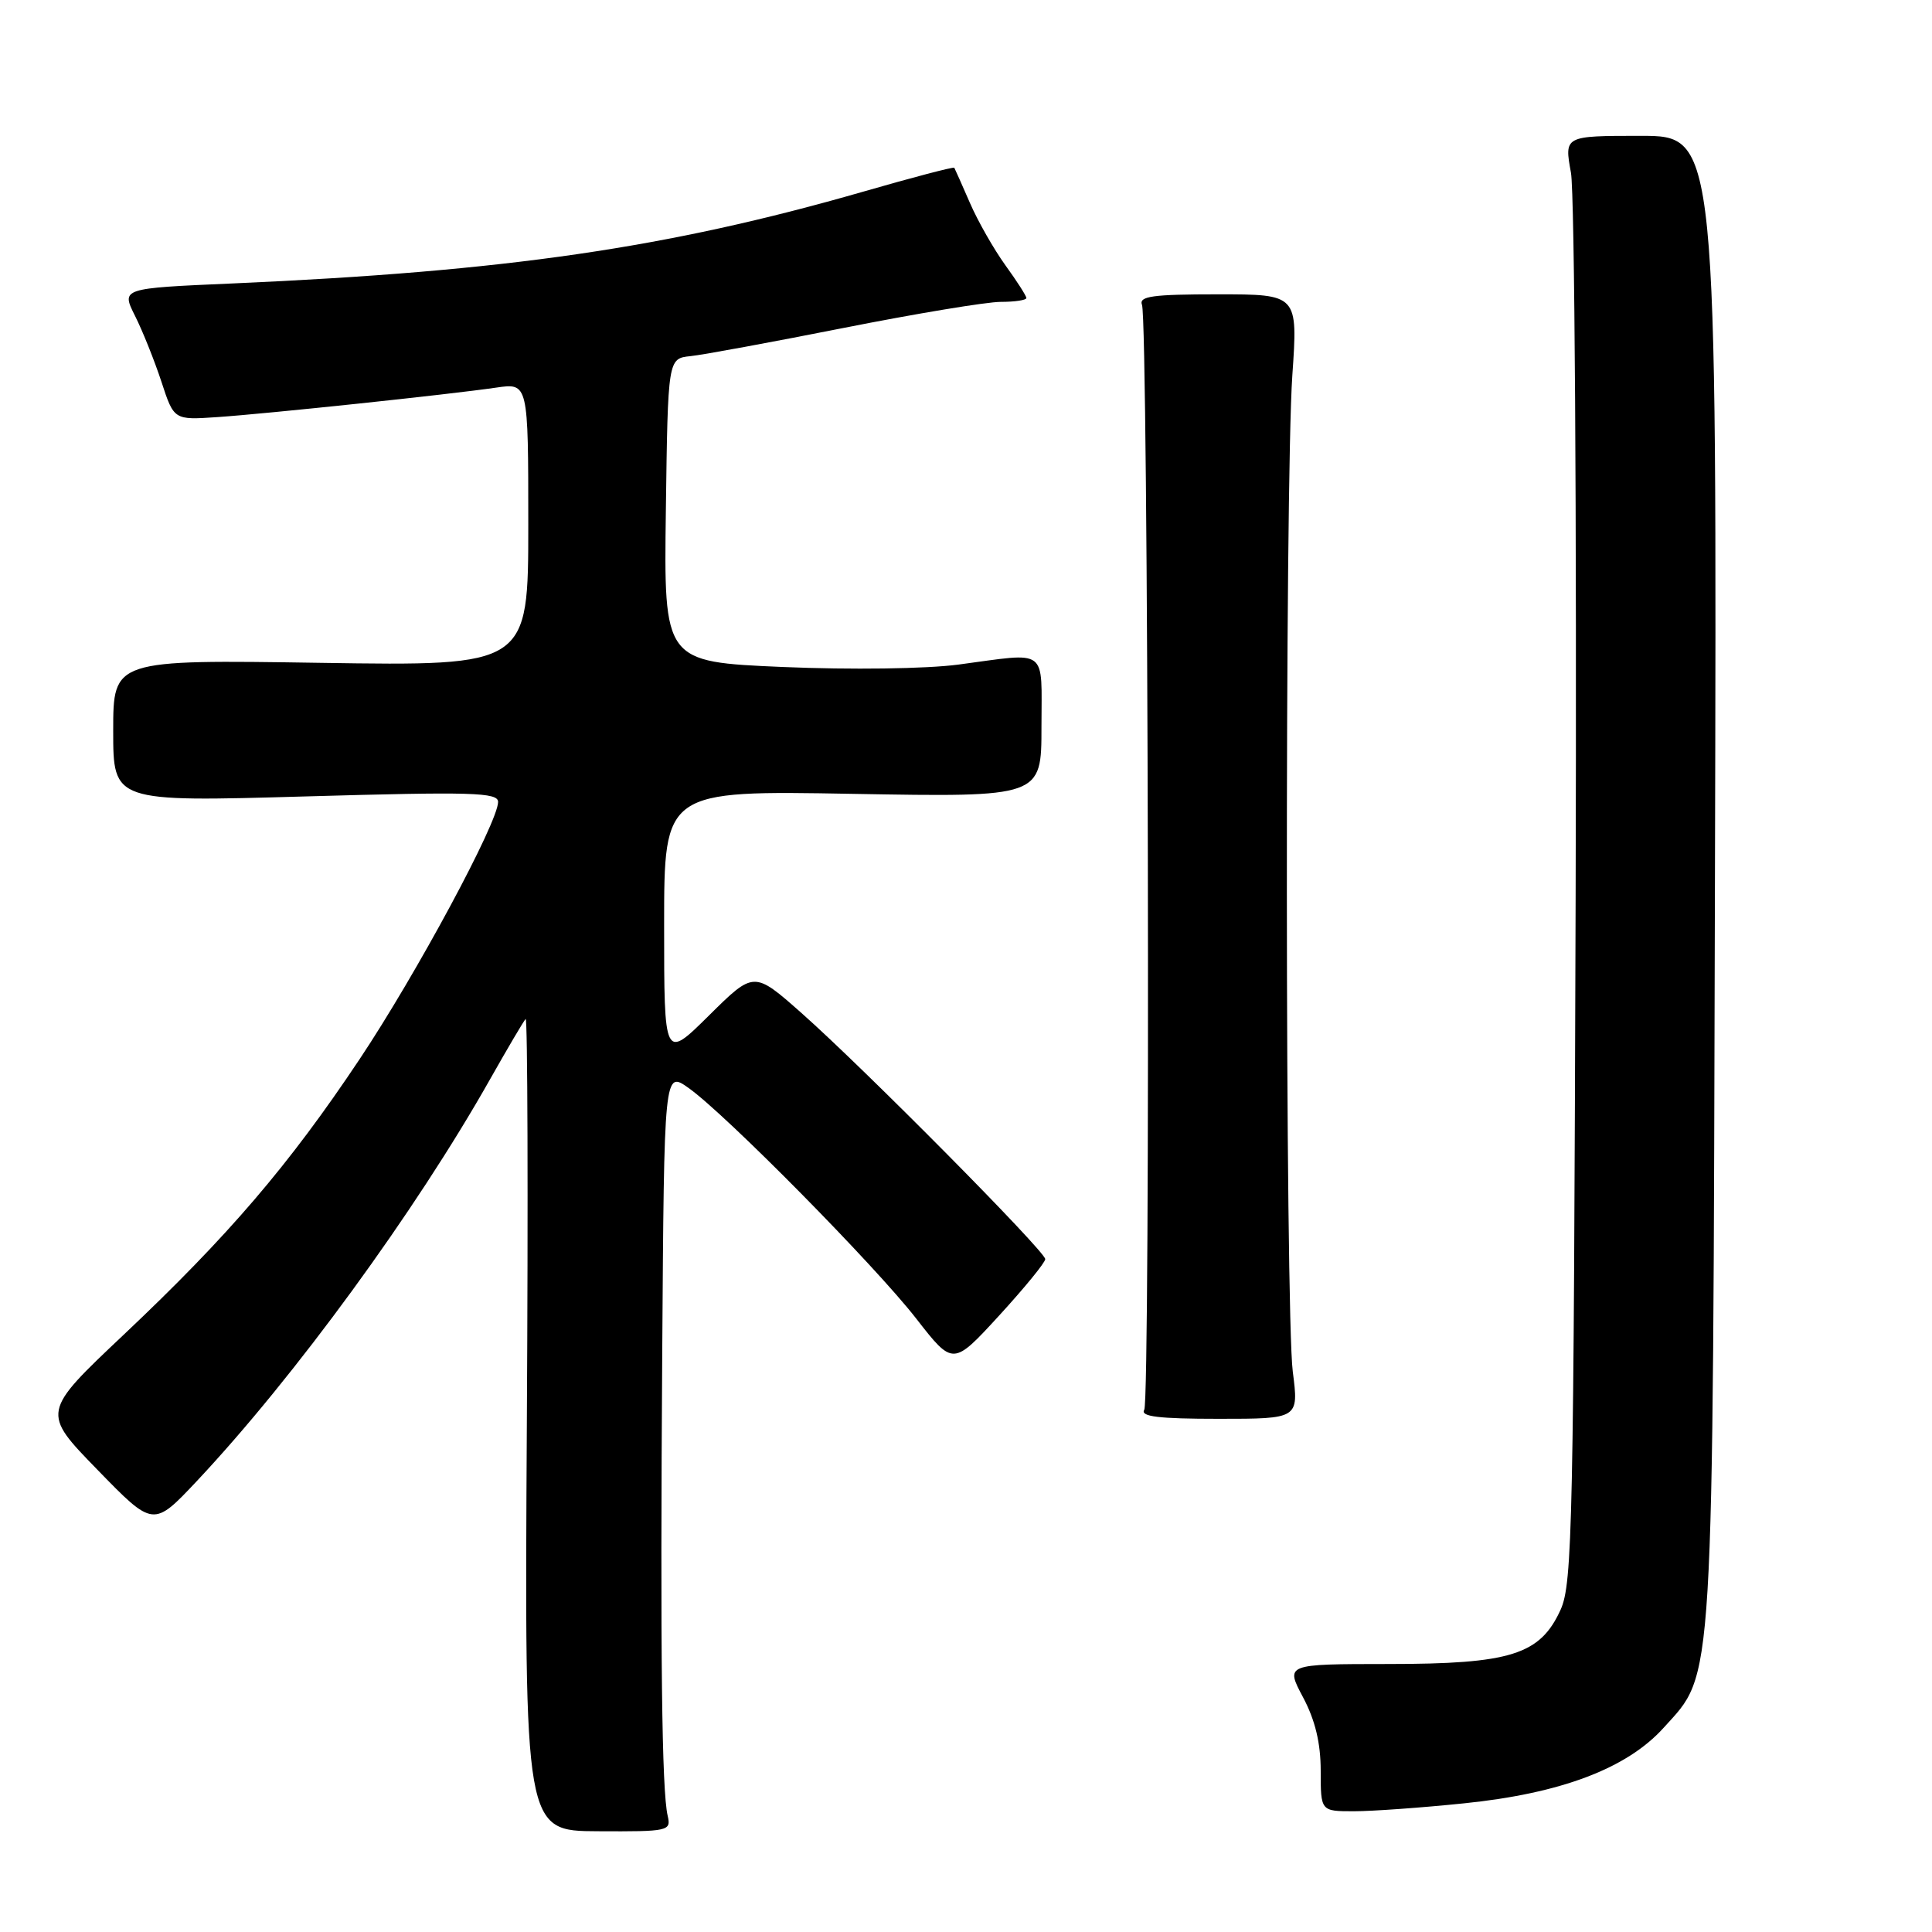 <?xml version="1.0" encoding="UTF-8" standalone="no"?>
<!DOCTYPE svg PUBLIC "-//W3C//DTD SVG 1.1//EN" "http://www.w3.org/Graphics/SVG/1.1/DTD/svg11.dtd" >
<svg xmlns="http://www.w3.org/2000/svg" xmlns:xlink="http://www.w3.org/1999/xlink" version="1.1" viewBox="0 0 256 256">
 <g >
 <path fill="currentColor"
d=" M 88.47 240.60 C 87.69 237.27 87.48 219.33 87.75 179.18 C 88.00 141.86 88.00 141.86 91.25 144.17 C 96.18 147.67 115.93 167.68 121.42 174.74 C 126.28 180.98 126.28 180.98 132.39 174.32 C 135.75 170.65 138.50 167.29 138.50 166.84 C 138.50 165.81 114.44 141.52 106.20 134.23 C 99.90 128.66 99.90 128.66 93.95 134.55 C 88.00 140.44 88.00 140.44 88.00 122.59 C 88.00 104.74 88.00 104.74 113.00 105.19 C 138.00 105.63 138.00 105.63 138.00 96.32 C 138.00 85.68 139.04 86.46 127.00 88.06 C 122.69 88.63 112.78 88.76 103.73 88.38 C 87.96 87.70 87.96 87.70 88.23 67.60 C 88.50 47.50 88.50 47.50 91.50 47.19 C 93.15 47.02 102.31 45.33 111.85 43.44 C 121.40 41.55 130.74 40.00 132.60 40.00 C 134.47 40.00 136.00 39.77 136.00 39.49 C 136.00 39.21 134.75 37.26 133.22 35.15 C 131.70 33.04 129.58 29.33 128.53 26.91 C 127.47 24.48 126.54 22.38 126.45 22.23 C 126.36 22.08 120.91 23.51 114.33 25.41 C 88.42 32.86 67.13 35.96 30.78 37.56 C 16.06 38.20 16.06 38.20 17.89 41.85 C 18.90 43.86 20.47 47.79 21.39 50.58 C 23.05 55.66 23.05 55.66 28.77 55.27 C 35.42 54.82 59.53 52.27 65.75 51.36 C 70.00 50.74 70.00 50.74 70.00 69.49 C 70.00 88.25 70.00 88.25 42.50 87.83 C 15.00 87.41 15.00 87.41 15.00 96.84 C 15.00 106.26 15.00 106.26 40.50 105.53 C 62.54 104.90 66.00 104.99 66.00 106.26 C 66.00 108.96 55.15 129.11 47.64 140.36 C 38.27 154.41 30.26 163.76 16.43 176.82 C 5.50 187.14 5.50 187.14 12.91 194.75 C 20.32 202.37 20.32 202.37 26.09 196.24 C 39.03 182.46 55.08 160.47 64.94 143.00 C 67.27 138.88 69.39 135.28 69.65 135.02 C 69.91 134.76 69.99 158.86 69.81 188.57 C 69.50 242.61 69.50 242.61 79.23 242.65 C 88.62 242.70 88.94 242.62 88.47 240.60 Z  M 194.00 238.95 C 206.83 237.64 215.57 234.33 220.43 228.95 C 227.18 221.48 226.95 225.27 227.24 116.25 C 227.50 18.00 227.50 18.00 217.39 18.00 C 207.27 18.00 207.27 18.00 208.16 22.89 C 208.65 25.59 208.93 68.57 208.78 118.64 C 208.52 201.95 208.36 209.81 206.79 213.29 C 204.08 219.26 200.18 220.49 183.91 220.49 C 170.32 220.50 170.32 220.50 172.66 224.90 C 174.27 227.93 175.00 230.96 175.00 234.65 C 175.00 240.00 175.00 240.00 179.39 240.00 C 181.81 240.00 188.39 239.53 194.00 238.95 Z  M 171.30 181.75 C 170.29 173.88 170.24 64.22 171.24 49.75 C 171.98 39.00 171.98 39.00 161.38 39.00 C 152.71 39.00 150.88 39.25 151.32 40.40 C 152.16 42.59 152.45 185.46 151.62 186.80 C 151.06 187.70 153.50 188.00 161.49 188.00 C 172.10 188.00 172.10 188.00 171.30 181.75 Z "/>
</g>
</svg>